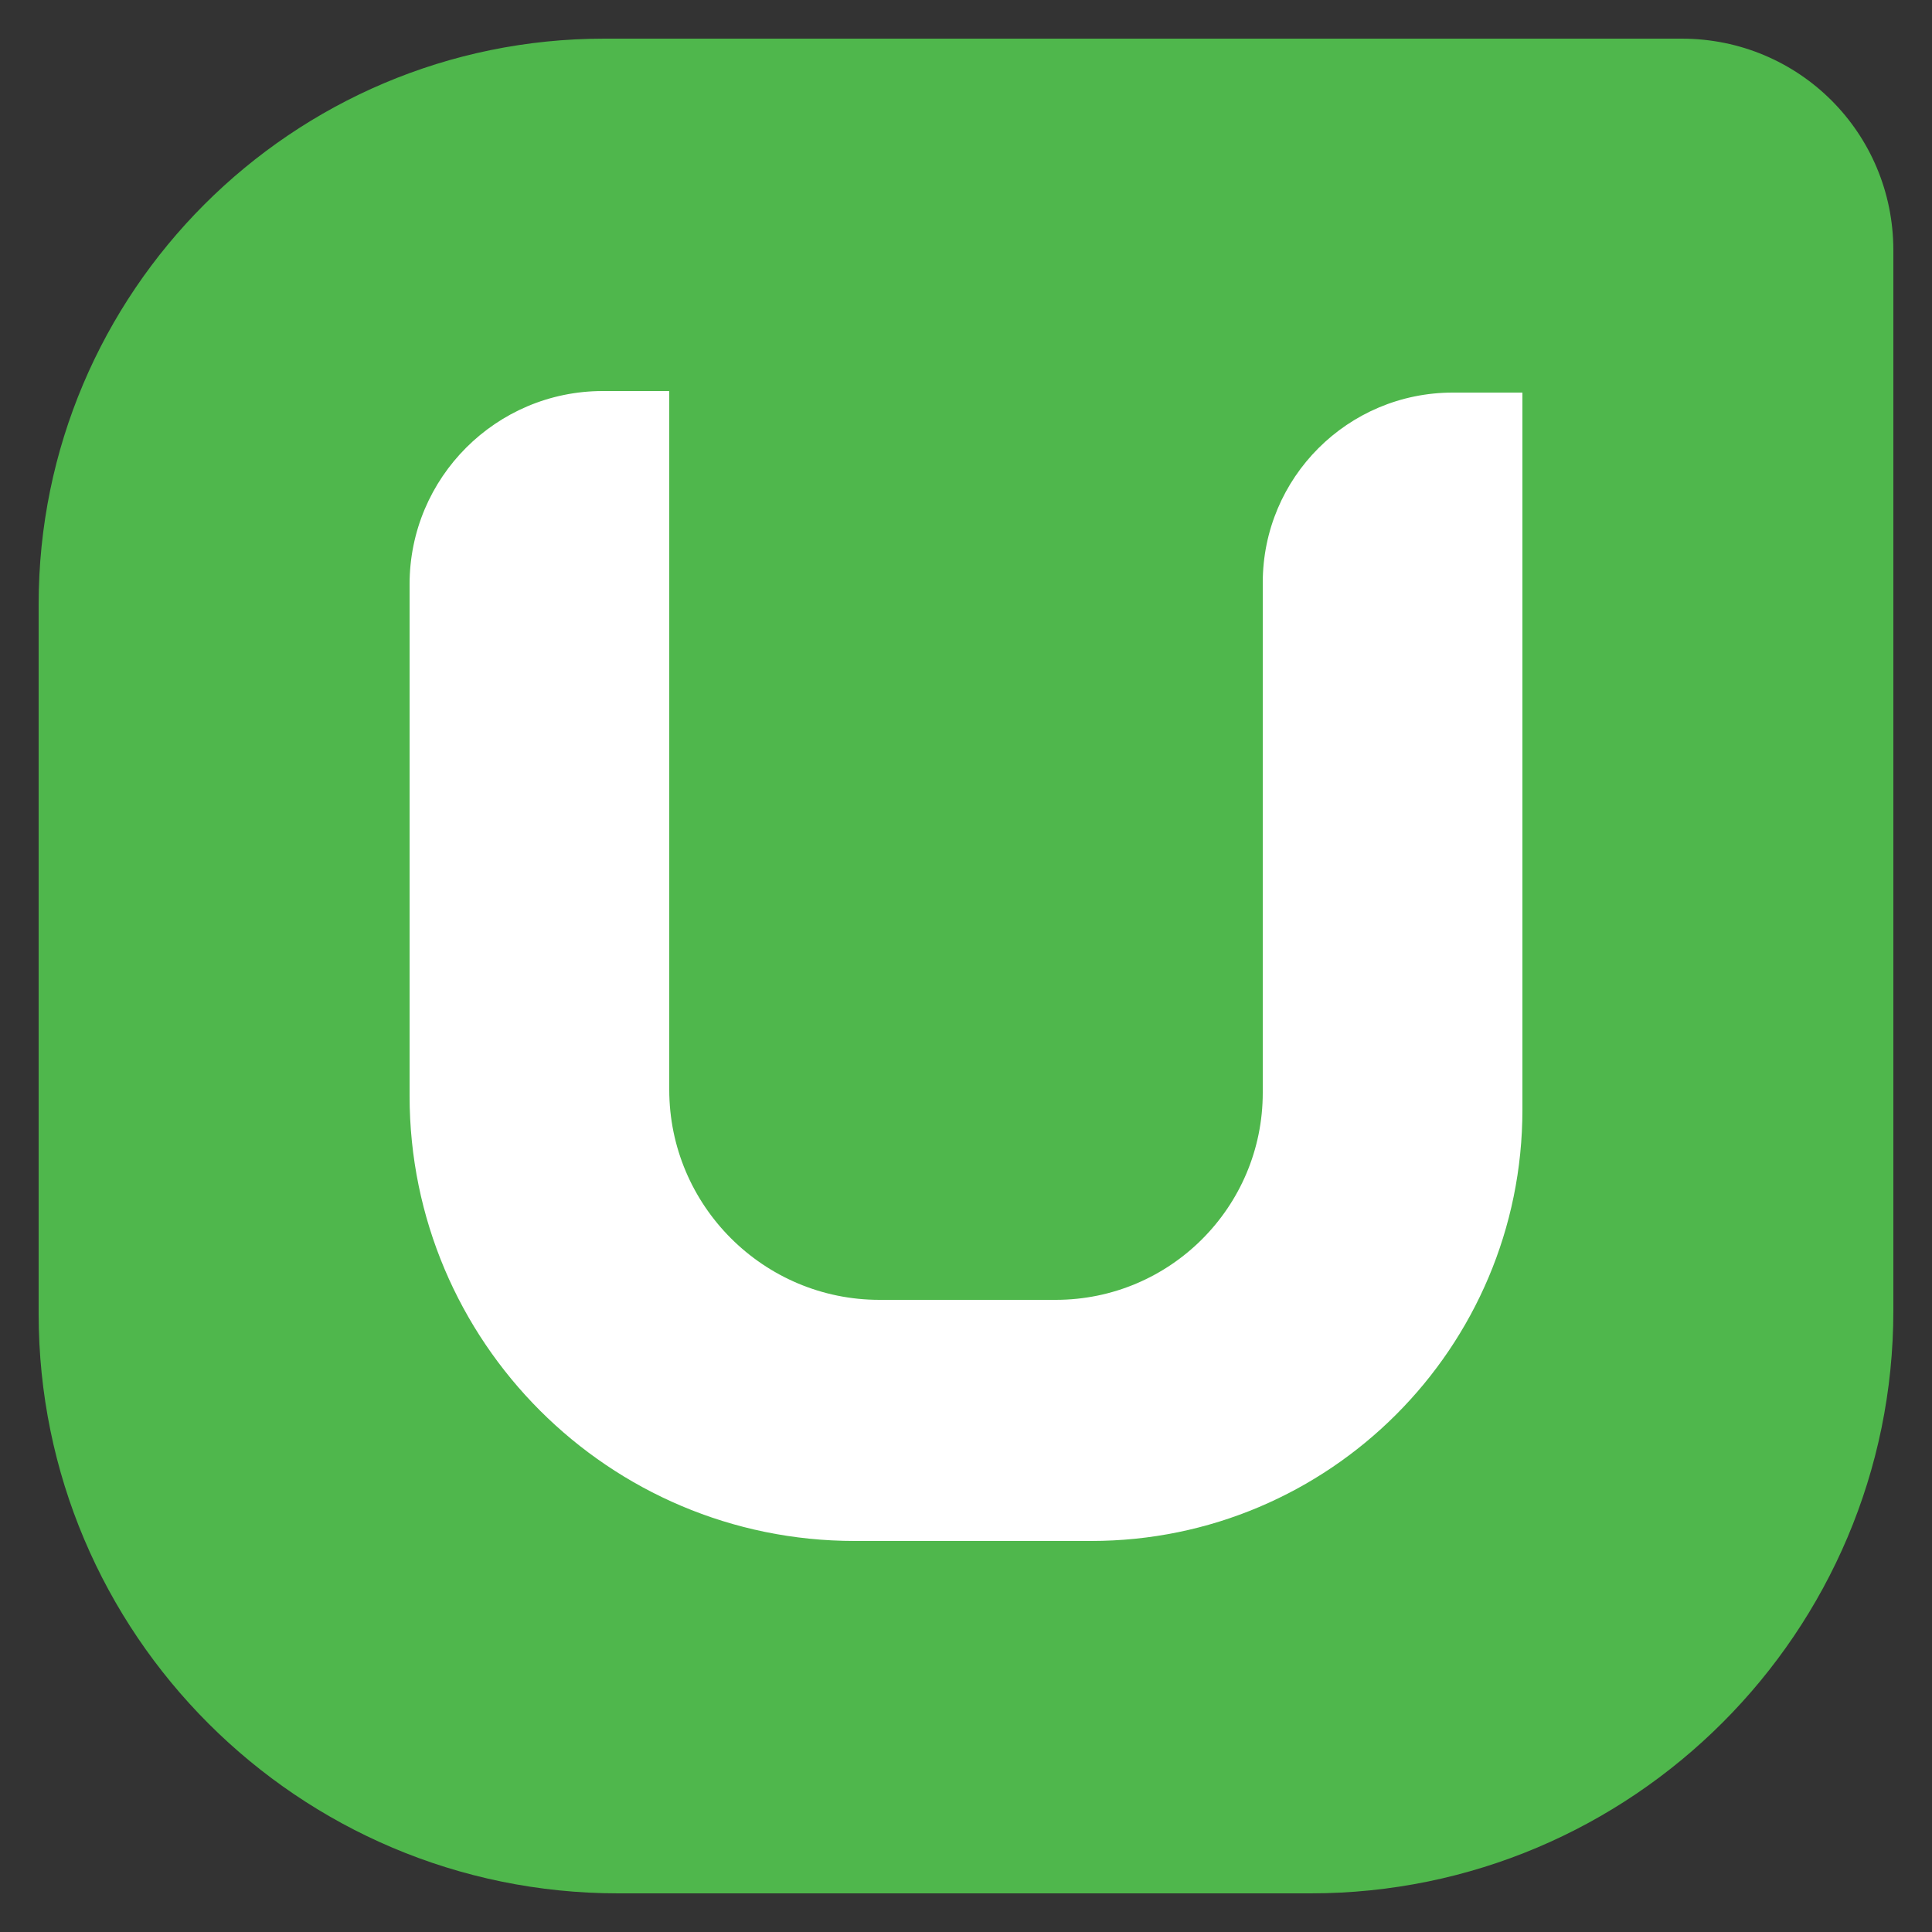 <?xml version="1.0" encoding="utf-8"?>
<!-- Generator: Adobe Illustrator 21.1.0, SVG Export Plug-In . SVG Version: 6.00 Build 0)  -->
<svg version="1.1" id="Layer_1" xmlns="http://www.w3.org/2000/svg" xmlns:xlink="http://www.w3.org/1999/xlink" x="0px" y="0px"
	 viewBox="0 0 125 125" style="enable-background:new 0 0 125 125;" xml:space="preserve">
<rect x="0" y="0" width="125" height="125" fill="#333333" stroke="none"/>
<style type="text/css">
	.st0{fill:#4FB74C;}
	.st1{fill:#FFFFFF;}
</style>
<path class="st0" d="M39.1,2.5h69.7c7.6,0,13.7,6.1,13.7,13.7v68.6c0,20.8-16.9,37.7-37.7,37.7H40c-20.7,0-37.5-16.8-37.5-37.5V39.1
	C2.5,18.9,18.9,2.5,39.1,2.5"/>
<path class="st1" d="M98.5,25.3v46.5c0,15.4-12.5,27.9-27.9,27.9H55.3c-15.9,0-28.8-12.9-28.8-28.8V37.8c0-6.9,5.6-12.5,12.5-12.5
	h4.3v45.2c0,7.5,6.1,13.6,13.6,13.6h11.4c7.4,0,13.4-6,13.4-13.4v-33c0-6.8,5.5-12.3,12.3-12.3H98.5"/>
</svg>
